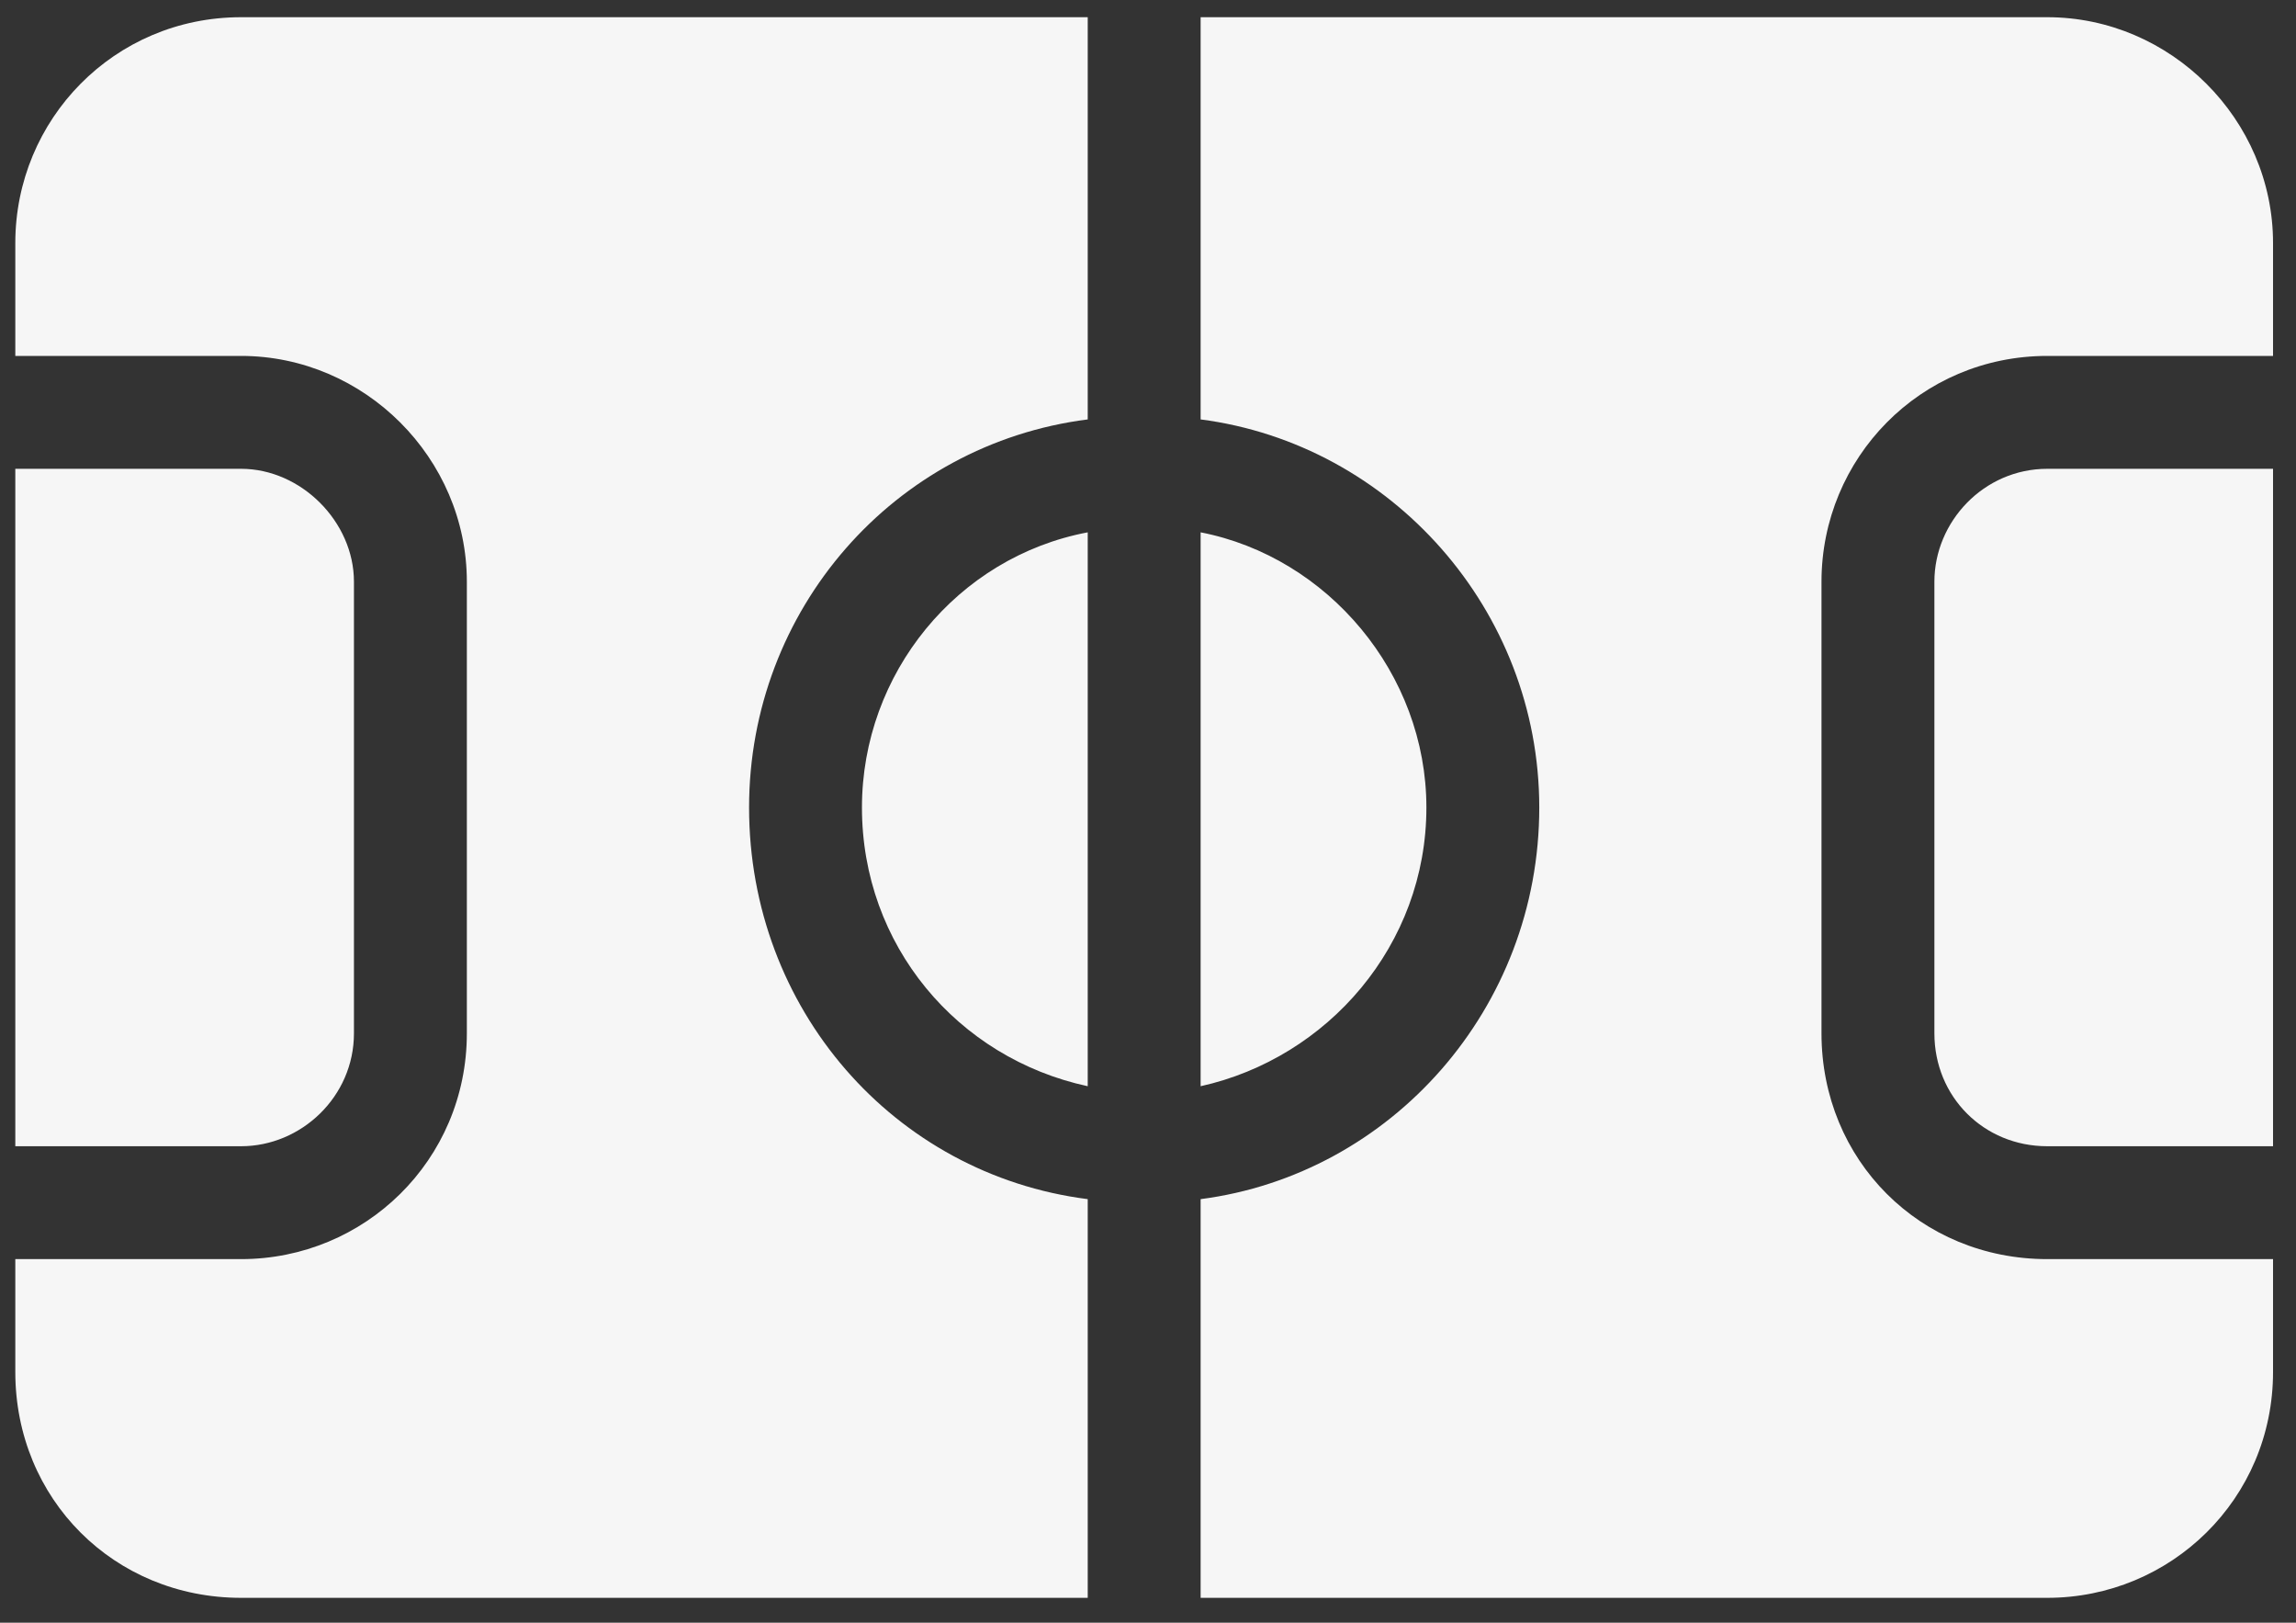 
<svg width="75" height="53" viewBox="0 0 75 53" fill="none" xmlns="http://www.w3.org/2000/svg">
<rect x="0" y="0" width="75" height="53" fill="#333333" stroke="none"/>
<path d="M66.875 52.188H39.219V39.166C45.441 38.359 50.281 32.943 50.281 26.375C50.281 19.922 45.441 14.506 39.219 13.699V0.562H66.875C70.908 0.562 74.25 3.904 74.25 7.938V11.625H66.875C62.727 11.625 59.5 14.967 59.5 19V33.75C59.5 37.898 62.727 41.125 66.875 41.125H74.25V44.812C74.25 48.961 70.908 52.188 66.875 52.188ZM35.531 13.699C29.193 14.506 24.469 19.922 24.469 26.375C24.469 32.943 29.193 38.359 35.531 39.166V52.188H7.875C3.727 52.188 0.5 48.961 0.5 44.812V41.125H7.875C11.908 41.125 15.25 37.898 15.25 33.75V19C15.25 14.967 11.908 11.625 7.875 11.625H0.5V7.938C0.5 3.904 3.727 0.562 7.875 0.562H35.531V13.699ZM35.531 35.478C31.268 34.557 28.156 30.869 28.156 26.375C28.156 21.996 31.268 18.193 35.531 17.387V35.478ZM39.219 35.478V17.387C43.367 18.193 46.594 21.996 46.594 26.375C46.594 30.869 43.367 34.557 39.219 35.478ZM66.875 15.312H74.25V37.438H66.875C64.801 37.438 63.188 35.824 63.188 33.75V19C63.188 17.041 64.801 15.312 66.875 15.312ZM7.875 37.438H0.5V15.312H7.875C9.834 15.312 11.562 17.041 11.562 19V33.75C11.562 35.824 9.834 37.438 7.875 37.438Z" fill="#F6F6F6"/>
</svg>
